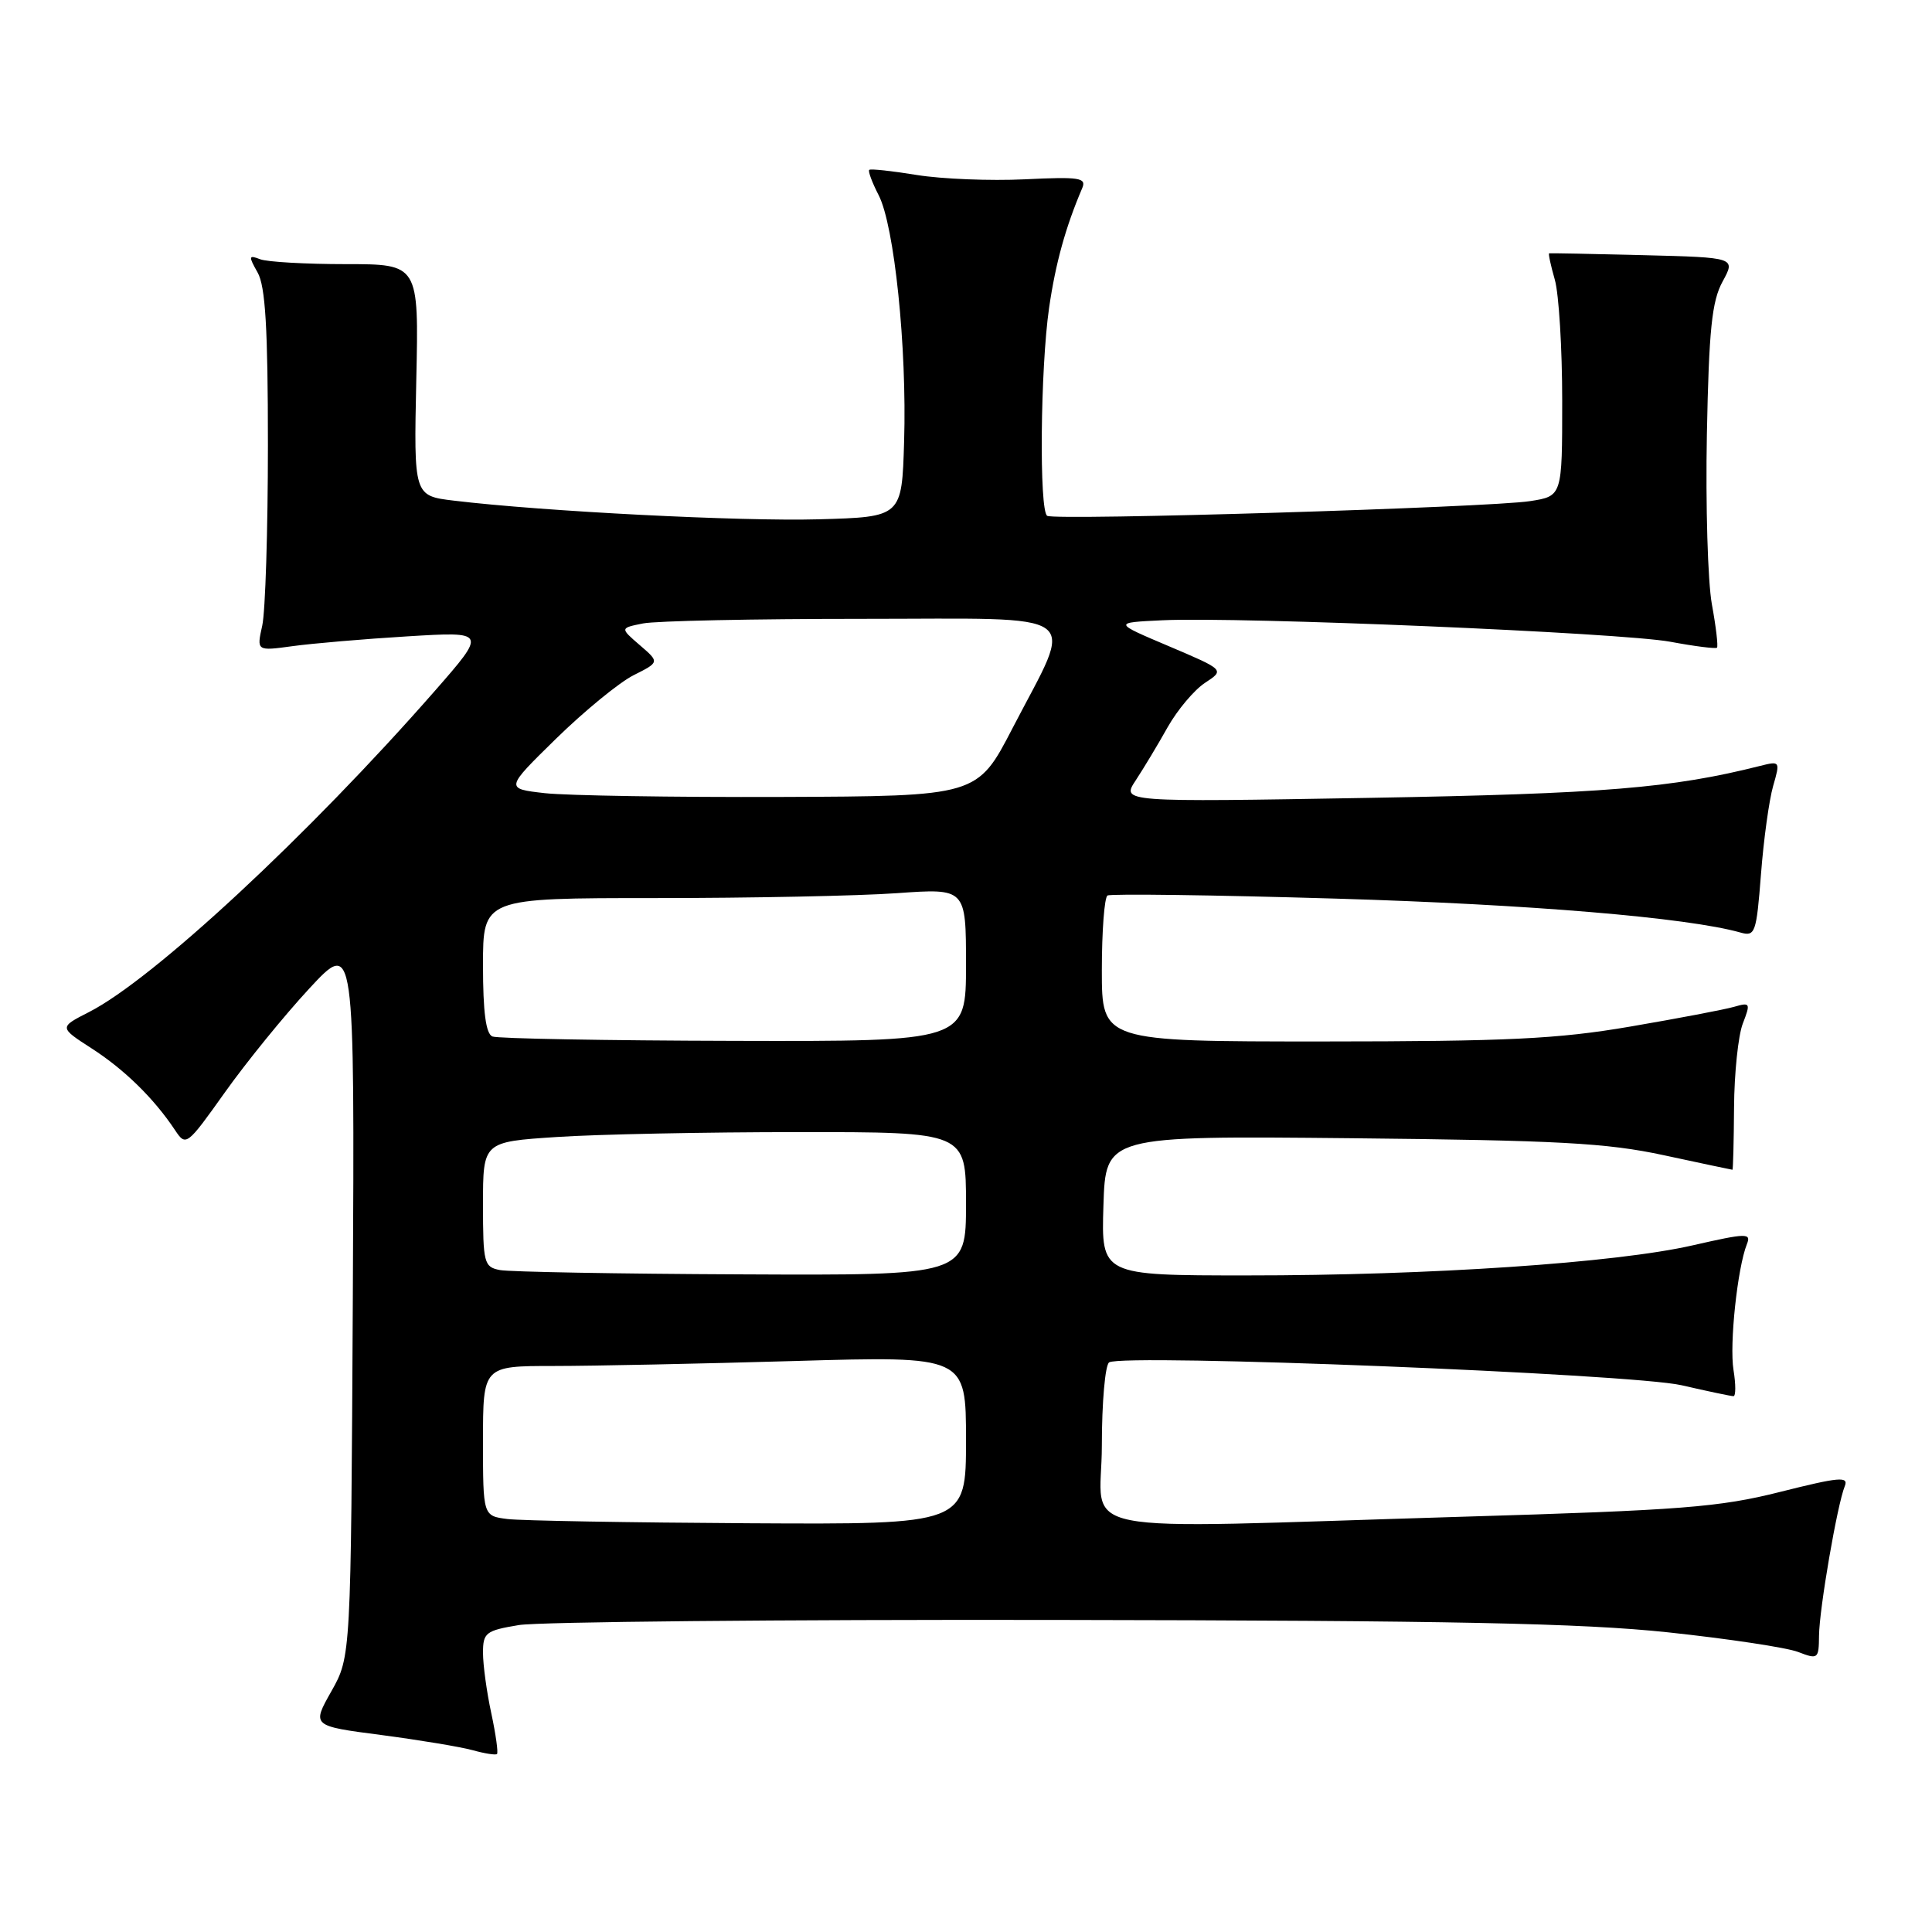 <?xml version="1.0" encoding="UTF-8" standalone="no"?>
<!DOCTYPE svg PUBLIC "-//W3C//DTD SVG 1.1//EN" "http://www.w3.org/Graphics/SVG/1.1/DTD/svg11.dtd" >
<svg xmlns="http://www.w3.org/2000/svg" xmlns:xlink="http://www.w3.org/1999/xlink" version="1.1" viewBox="0 0 256 256">
 <g >
 <path fill="currentColor"
d=" M 65.10 227.02 C 64.49 224.20 64.00 220.60 64.00 219.01 C 64.00 216.34 64.36 216.06 68.75 215.33 C 71.36 214.90 103.42 214.59 140.00 214.65 C 192.43 214.73 209.57 215.08 221.00 216.29 C 228.97 217.14 236.74 218.31 238.25 218.89 C 240.90 219.91 241.00 219.83 241.03 216.73 C 241.07 213.16 243.44 199.40 244.44 196.93 C 244.98 195.60 243.73 195.71 235.90 197.68 C 227.81 199.72 222.86 200.11 193.62 200.98 C 140.22 202.58 146.00 203.72 146.00 191.56 C 146.00 185.82 146.44 180.85 146.97 180.52 C 148.87 179.35 216.24 182.04 222.81 183.55 C 226.28 184.35 229.38 185.00 229.69 185.00 C 230.01 185.00 230.01 183.44 229.70 181.54 C 229.14 178.12 230.22 168.01 231.47 164.86 C 232.07 163.37 231.46 163.38 224.31 165.01 C 214.14 167.34 189.40 169.01 165.21 169.00 C 145.92 169.00 145.92 169.00 146.21 159.75 C 146.50 150.50 146.50 150.50 179.00 150.82 C 206.48 151.10 212.88 151.44 220.45 153.07 C 225.38 154.13 229.47 155.00 229.56 155.00 C 229.64 155.00 229.74 151.29 229.77 146.75 C 229.80 142.21 230.32 137.21 230.93 135.63 C 231.98 132.91 231.92 132.79 229.77 133.41 C 228.52 133.77 222.32 134.95 216.00 136.03 C 206.37 137.68 199.75 137.99 175.25 138.00 C 146.00 138.00 146.00 138.00 146.00 128.56 C 146.00 123.37 146.34 118.91 146.75 118.66 C 147.16 118.41 160.78 118.59 177.00 119.07 C 202.66 119.83 223.57 121.58 230.60 123.56 C 232.57 124.12 232.73 123.67 233.34 115.83 C 233.69 111.25 234.42 105.99 234.95 104.15 C 235.90 100.86 235.87 100.82 233.21 101.49 C 221.56 104.43 212.40 105.18 181.54 105.72 C 148.58 106.29 148.58 106.29 150.49 103.40 C 151.54 101.80 153.45 98.63 154.73 96.34 C 156.02 94.06 158.24 91.42 159.67 90.48 C 162.28 88.77 162.28 88.77 154.89 85.63 C 147.50 82.50 147.50 82.50 154.00 82.19 C 164.34 81.70 214.91 83.84 221.35 85.04 C 224.56 85.64 227.34 85.99 227.51 85.82 C 227.68 85.64 227.38 83.05 226.83 80.06 C 226.29 77.07 225.99 66.94 226.17 57.56 C 226.44 43.67 226.83 39.91 228.25 37.31 C 229.99 34.12 229.99 34.12 217.75 33.81 C 211.01 33.64 205.40 33.53 205.27 33.57 C 205.14 33.60 205.48 35.17 206.02 37.06 C 206.56 38.94 207.00 46.17 207.00 53.11 C 207.00 65.74 207.00 65.74 202.75 66.40 C 197.43 67.24 139.80 69.00 138.76 68.35 C 137.68 67.69 137.85 48.81 139.01 40.79 C 139.87 34.87 141.19 30.10 143.40 24.93 C 143.99 23.55 143.04 23.41 135.79 23.76 C 131.23 23.98 124.80 23.72 121.50 23.19 C 118.20 22.65 115.35 22.34 115.18 22.51 C 115.00 22.68 115.56 24.18 116.42 25.85 C 118.51 29.88 120.18 46.05 119.80 58.50 C 119.50 68.50 119.50 68.50 108.50 68.81 C 98.16 69.10 72.04 67.77 60.16 66.34 C 54.83 65.70 54.83 65.70 55.16 50.35 C 55.50 35.00 55.50 35.00 45.83 35.00 C 40.51 35.00 35.40 34.71 34.47 34.35 C 32.94 33.76 32.91 33.94 34.13 36.10 C 35.17 37.91 35.50 43.51 35.50 59.00 C 35.50 70.28 35.16 81.02 34.75 82.89 C 34.00 86.27 34.00 86.27 38.75 85.62 C 41.36 85.26 48.22 84.67 54.00 84.32 C 64.50 83.68 64.50 83.68 57.58 91.59 C 40.90 110.63 20.31 129.76 11.80 134.10 C 7.82 136.13 7.82 136.13 12.16 138.93 C 16.50 141.73 20.39 145.54 23.18 149.73 C 24.64 151.93 24.74 151.85 29.81 144.73 C 32.64 140.75 37.66 134.57 40.97 131.00 C 46.99 124.50 46.99 124.50 46.75 172.00 C 46.50 219.50 46.50 219.50 43.91 224.10 C 41.31 228.70 41.31 228.70 50.54 229.90 C 55.61 230.57 61.05 231.47 62.63 231.91 C 64.21 232.35 65.66 232.58 65.85 232.42 C 66.04 232.27 65.70 229.83 65.10 227.02 Z  M 67.25 201.28 C 64.00 200.87 64.00 200.87 64.00 190.94 C 64.00 181.00 64.00 181.00 73.34 181.00 C 78.47 181.00 92.87 180.70 105.34 180.34 C 128.00 179.68 128.00 179.68 128.00 190.84 C 128.00 202.00 128.00 202.00 99.25 201.84 C 83.44 201.75 69.04 201.50 67.25 201.28 Z  M 66.25 168.29 C 64.13 167.89 64.00 167.37 64.00 159.58 C 64.00 151.30 64.00 151.30 73.75 150.66 C 79.11 150.30 93.51 150.01 105.75 150.01 C 128.00 150.00 128.00 150.00 128.00 159.50 C 128.00 169.00 128.00 169.00 98.25 168.86 C 81.89 168.79 67.49 168.53 66.25 168.29 Z  M 65.25 137.34 C 64.38 136.99 64.00 134.11 64.00 127.92 C 64.00 119.00 64.00 119.00 86.85 119.00 C 99.41 119.00 113.81 118.71 118.85 118.35 C 128.00 117.70 128.00 117.70 128.00 127.85 C 128.00 138.00 128.00 138.00 97.25 137.92 C 80.34 137.88 65.94 137.62 65.25 137.34 Z  M 72.21 105.10 C 66.92 104.50 66.92 104.50 73.71 97.85 C 77.45 94.20 82.05 90.43 83.95 89.47 C 87.40 87.74 87.40 87.74 84.77 85.48 C 82.15 83.22 82.15 83.22 85.20 82.61 C 86.88 82.27 99.94 82.00 114.23 82.00 C 144.32 82.00 142.40 80.60 134.17 96.48 C 129.50 105.50 129.50 105.50 103.50 105.60 C 89.20 105.65 75.12 105.42 72.21 105.10 Z "/>
</g>
</svg>